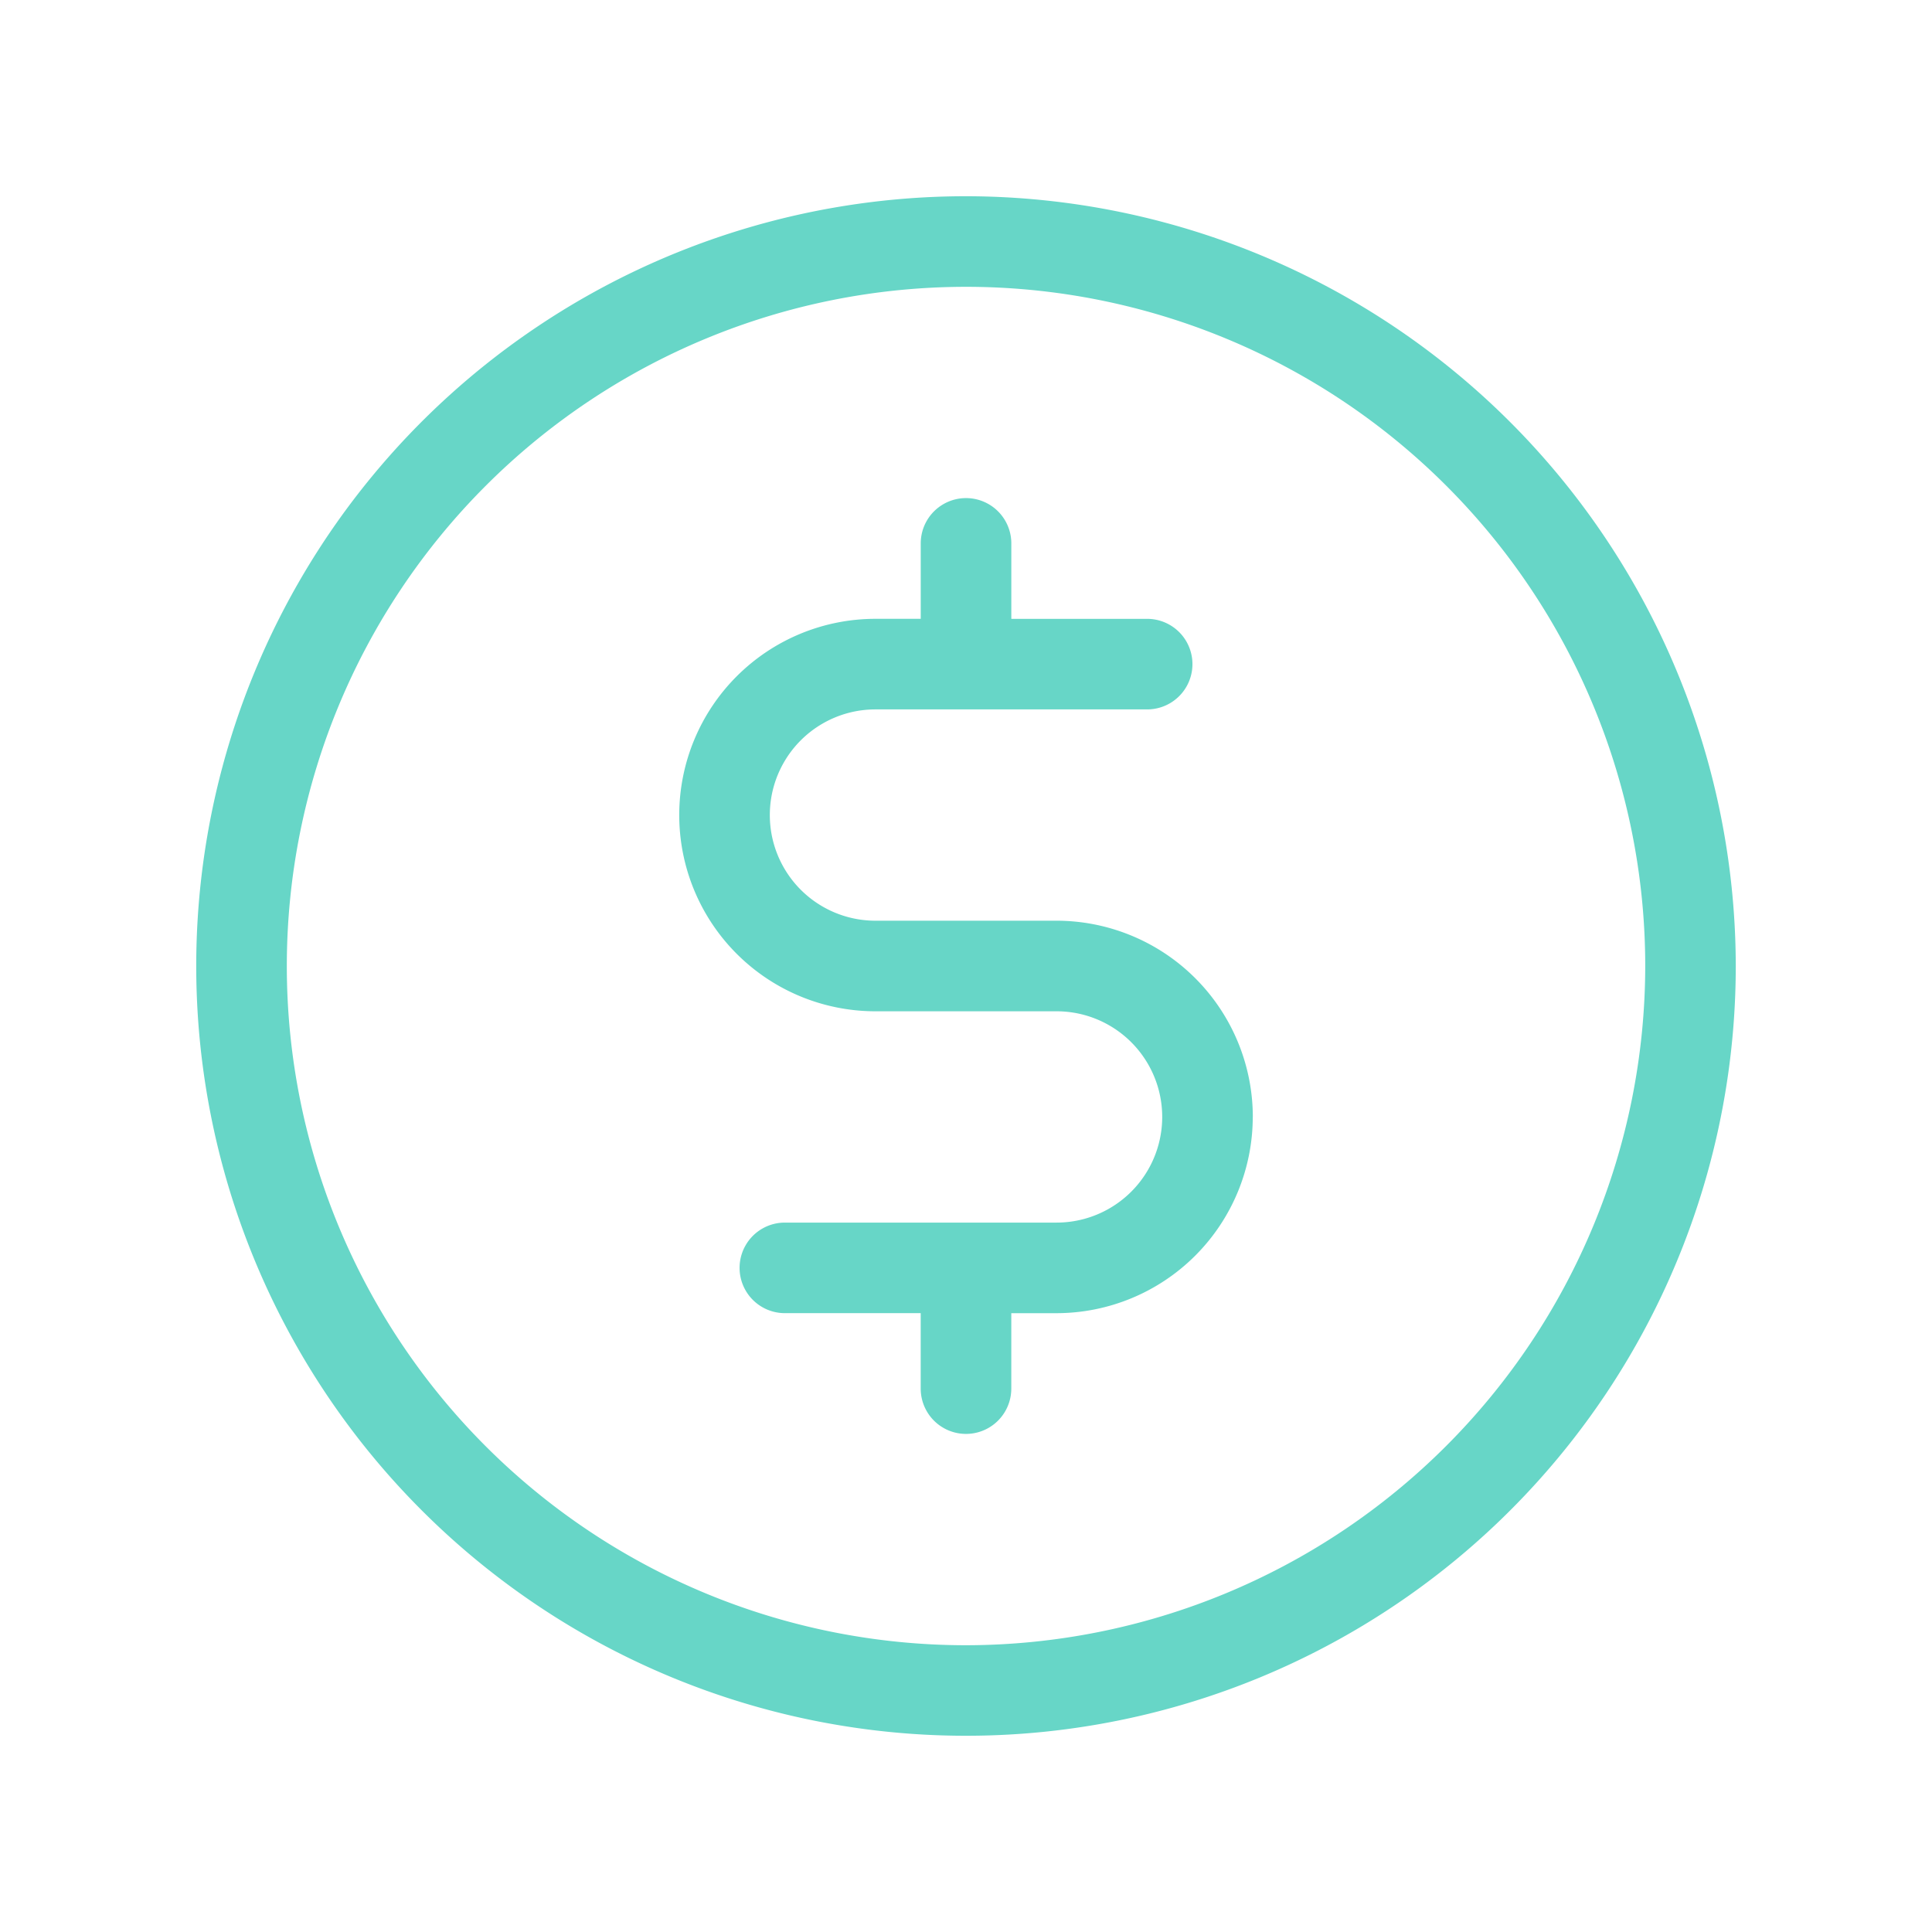<svg width="70" height="70" fill="none" xmlns="http://www.w3.org/2000/svg"><path d="M35 7.11A27.89 27.89 0 1062.89 35 27.922 27.922 0 0035 7.11zm0 52.5A24.609 24.609 0 1159.61 35 24.638 24.638 0 0135 59.61zm10.39-19.141a7.117 7.117 0 01-7.109 7.11h-1.64v2.733a1.64 1.64 0 11-3.282 0v-2.734h-4.922a1.64 1.64 0 110-3.281h9.844a3.828 3.828 0 100-7.656H31.72a7.11 7.11 0 110-14.22h1.64v-2.733a1.64 1.64 0 113.282 0v2.734h4.922a1.64 1.64 0 110 3.281H31.72a3.828 3.828 0 000 7.656h6.562a7.117 7.117 0 017.11 7.11z" fill="#67D6C7"/></svg>